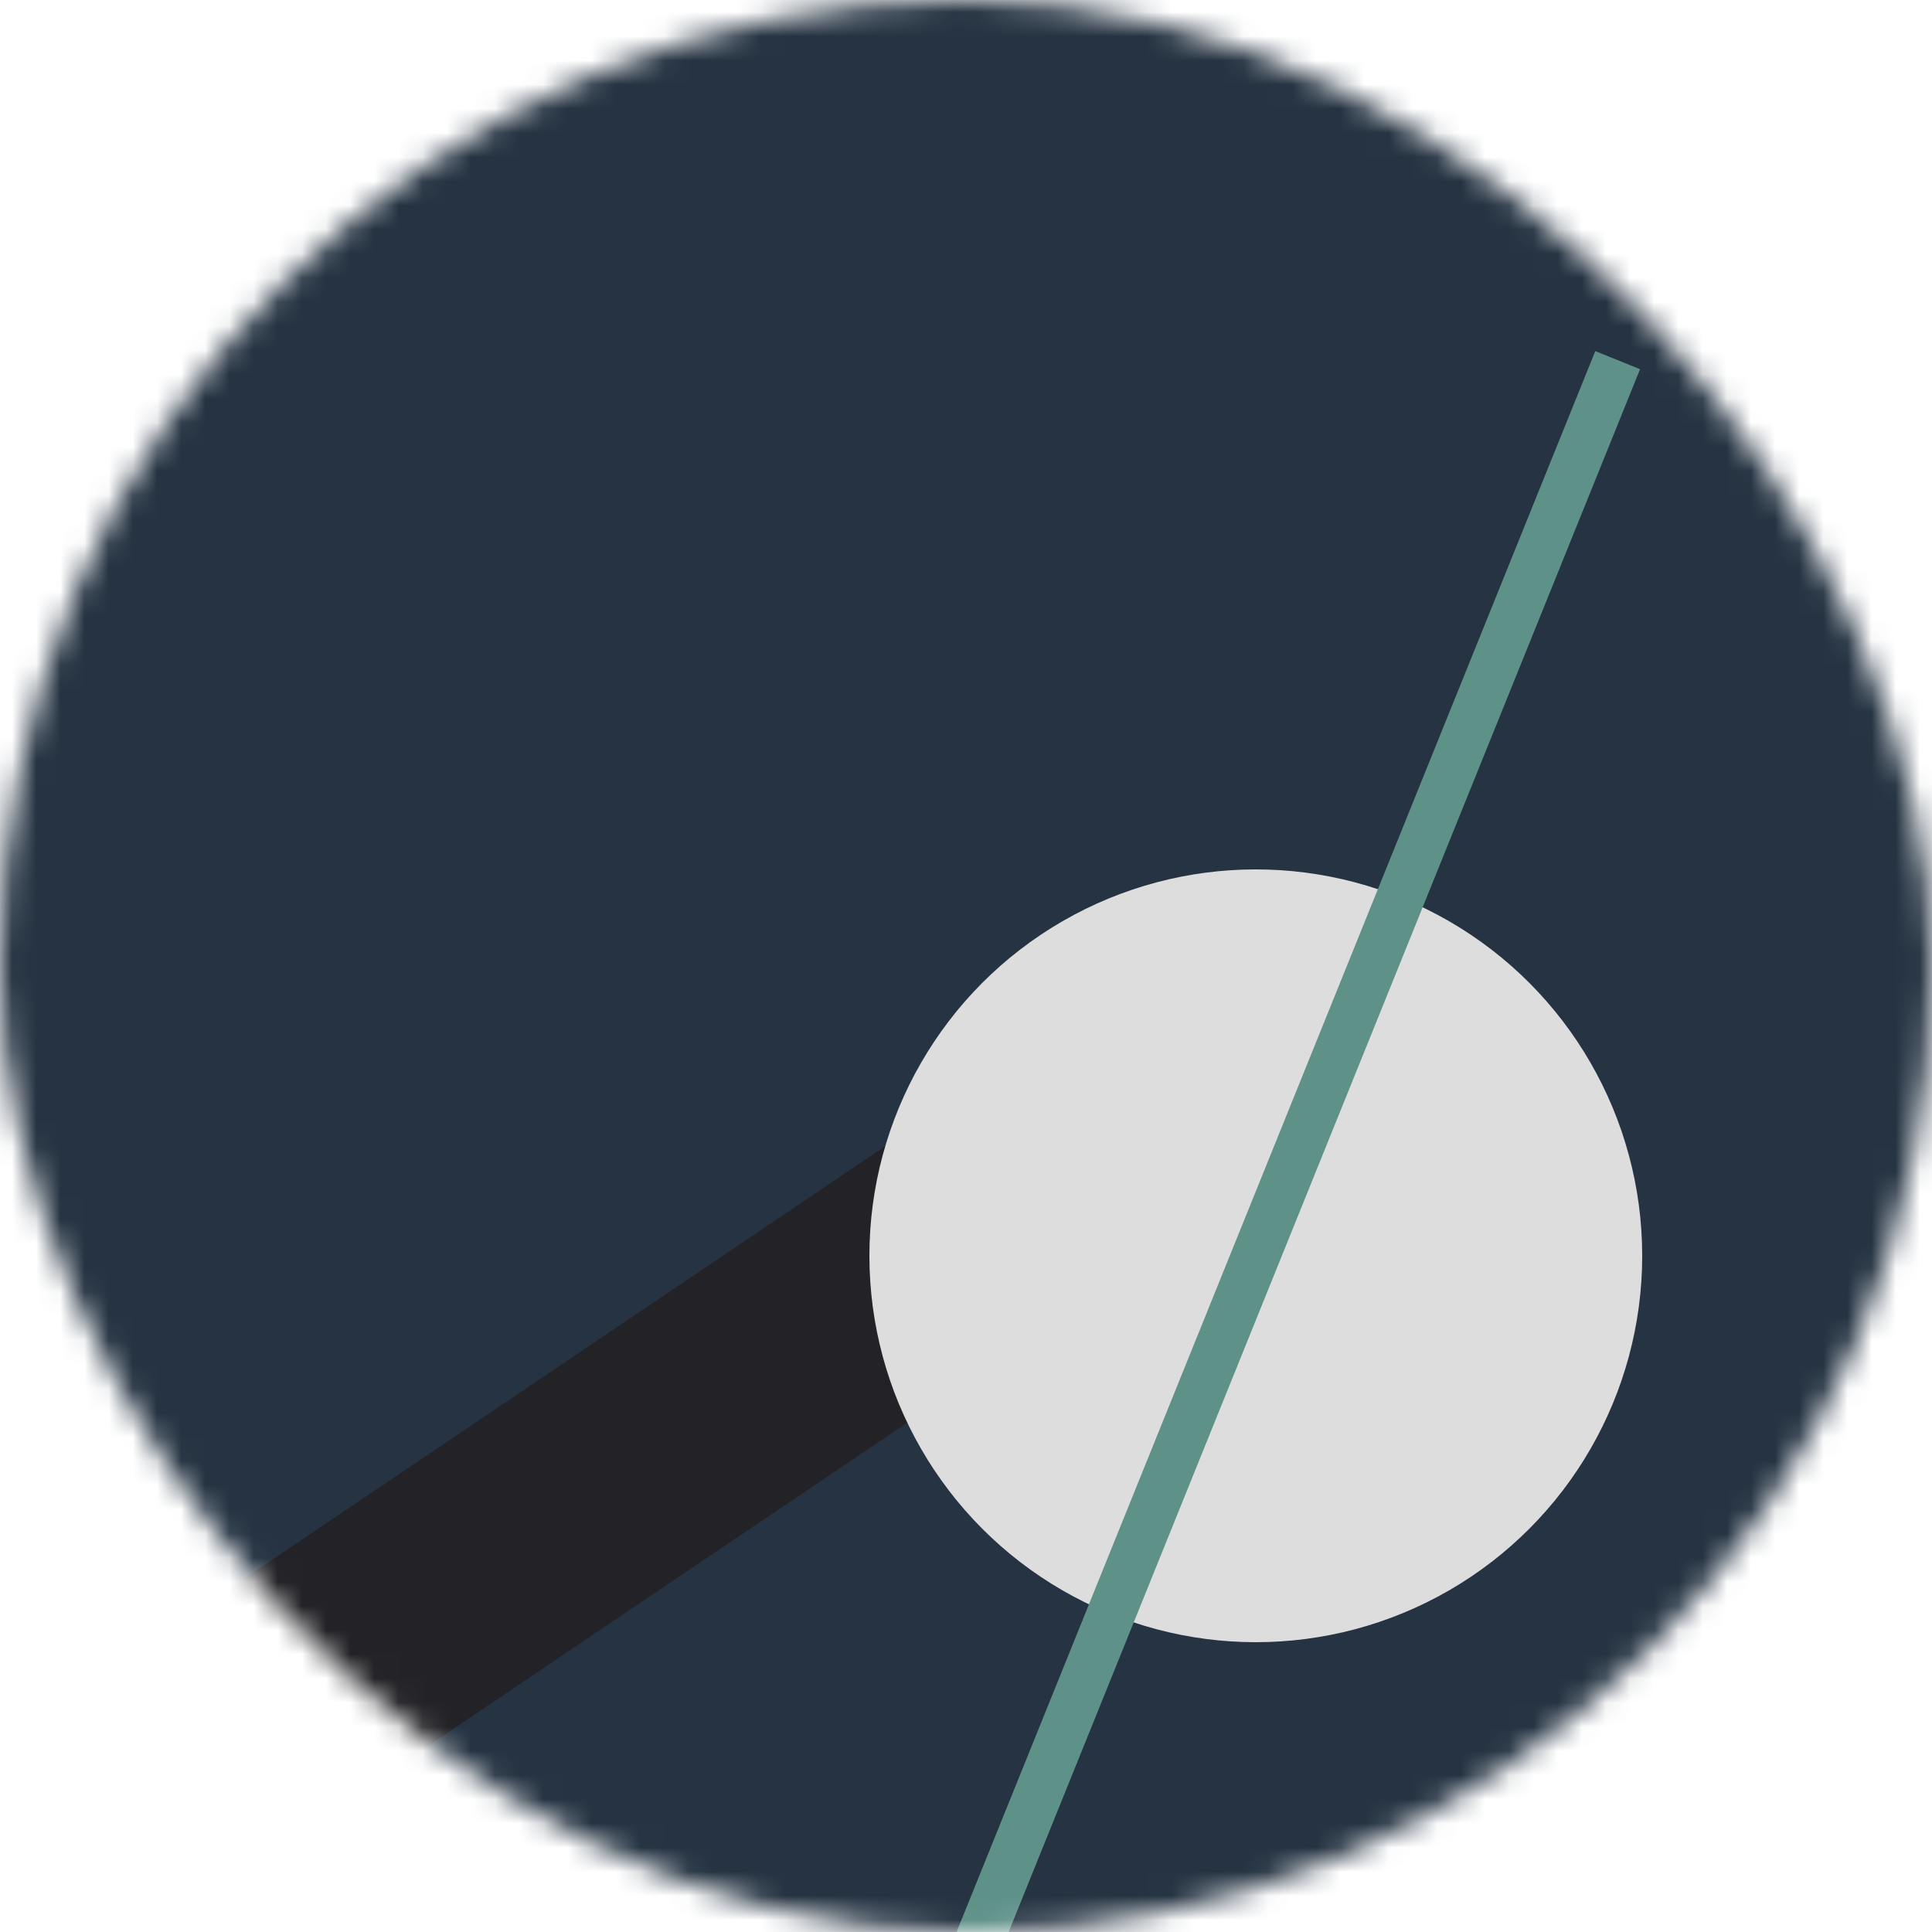<svg viewBox="0 0 80 80" fill="none" role="img" xmlns="http://www.w3.org/2000/svg" width="120" height="120"><mask id="mask__bauhaus" maskUnits="userSpaceOnUse" x="0" y="0" width="80" height="80"><rect width="80" height="80" rx="160" fill="#FFFFFF"></rect></mask><g mask="url(#mask__bauhaus)"><rect width="80" height="80" fill="#253342"></rect><rect x="10" y="30" width="80" height="10" fill="#232226" transform="translate(-16 16) rotate(146 40 40)"></rect><circle cx="40" cy="40" fill="#DDDDDD" r="16" transform="translate(12 12)"></circle><line x1="0" y1="40" x2="80" y2="40" stroke-width="2" stroke="#5E9188" transform="translate(12 12) rotate(292 40 40)"></line></g></svg>
